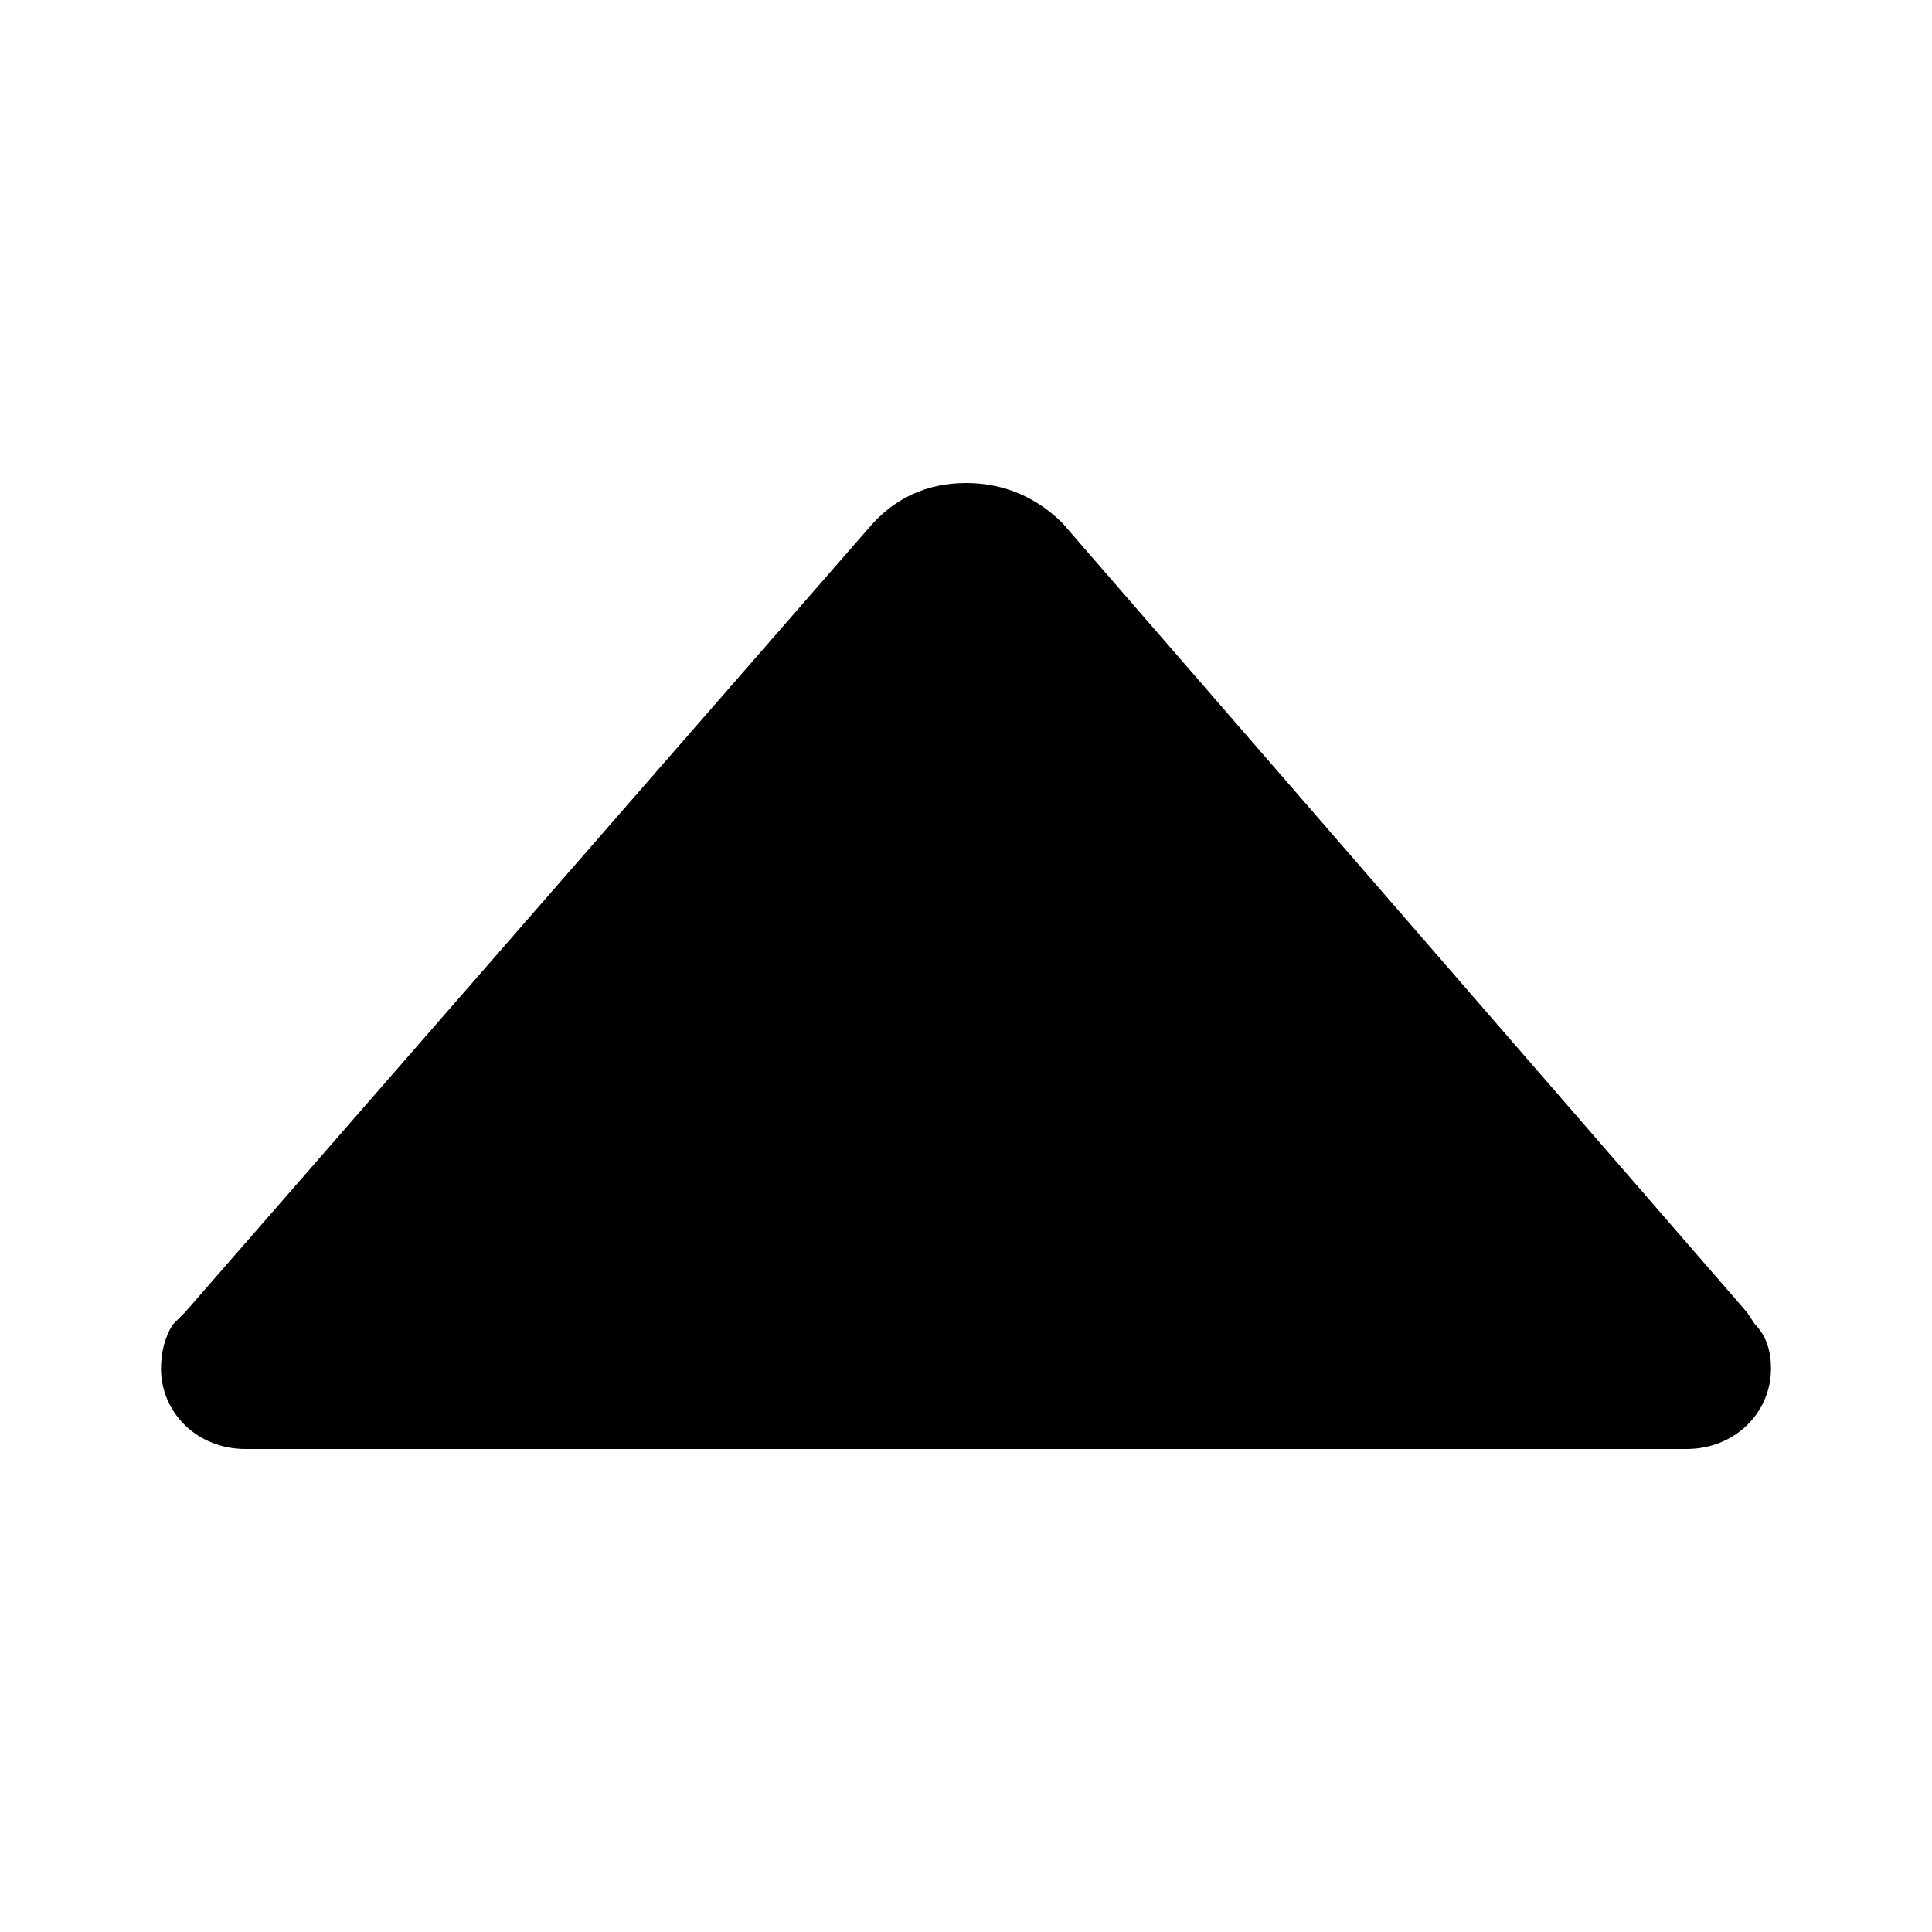 <svg enable-background="new 0 0 48 48" viewBox="0 0 48 48" xmlns="http://www.w3.org/2000/svg"><path d="m43.6 32.9-.2-.3-17-19.6c-.6-.6-1.4-1-2.4-1s-1.8.4-2.4 1.1l-17 19.5-.3.3c-.2.3-.3.7-.3 1.1 0 1.1.9 2 2.1 2h35.8c1.2 0 2.1-.9 2.1-2 0-.4-.1-.8-.4-1.1z"/></svg>